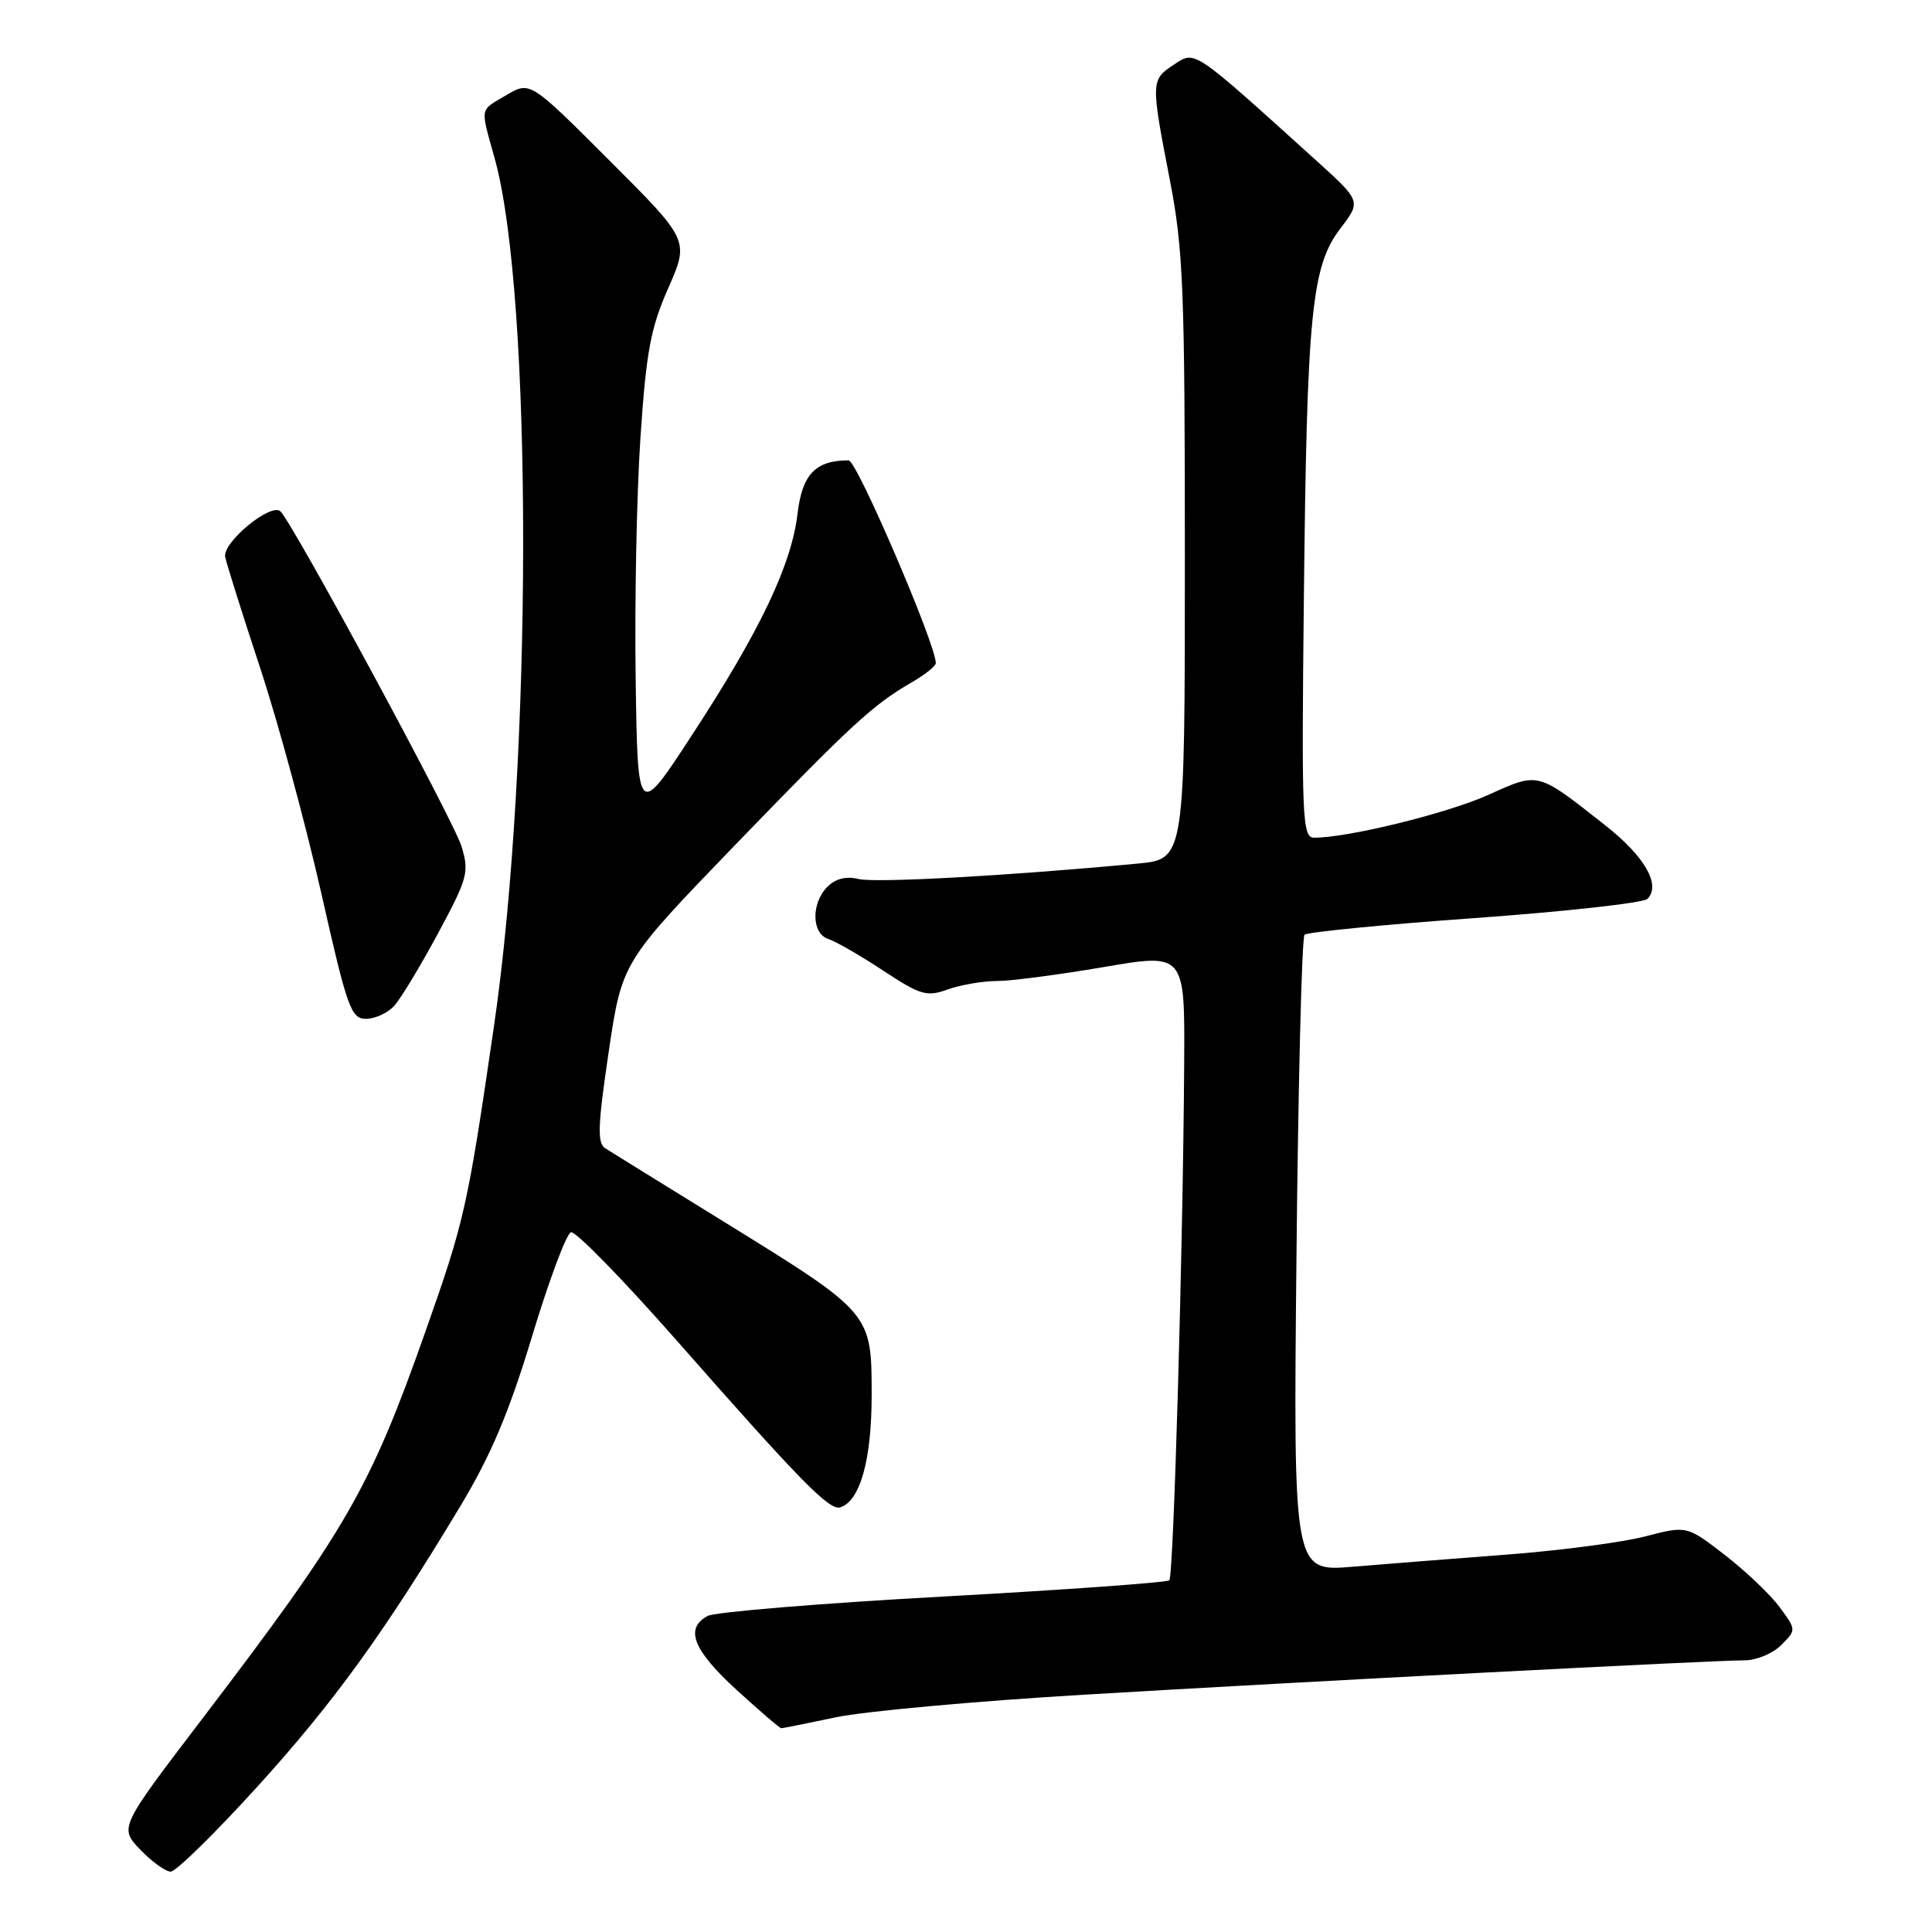 <?xml version="1.0" encoding="UTF-8" standalone="no"?>
<!DOCTYPE svg PUBLIC "-//W3C//DTD SVG 1.1//EN" "http://www.w3.org/Graphics/SVG/1.1/DTD/svg11.dtd" >
<svg xmlns="http://www.w3.org/2000/svg" xmlns:xlink="http://www.w3.org/1999/xlink" version="1.1" viewBox="0 0 256 256">
 <g >
 <path fill="currentColor"
d=" M 34.03 236.82 C 44.21 225.62 50.94 216.31 61.04 199.50 C 65.07 192.80 67.48 187.07 70.50 177.07 C 72.73 169.69 75.05 163.48 75.65 163.28 C 76.25 163.08 82.59 169.58 89.74 177.71 C 106.13 196.34 109.91 200.20 111.35 199.73 C 113.98 198.87 115.50 193.42 115.50 184.83 C 115.49 173.96 115.53 174.01 96.07 161.98 C 88.05 157.03 80.91 152.61 80.19 152.15 C 79.12 151.46 79.21 149.13 80.65 139.41 C 82.42 127.50 82.42 127.50 97.18 112.20 C 112.89 95.95 115.61 93.43 120.75 90.45 C 122.54 89.42 124.00 88.25 124.00 87.87 C 124.00 85.36 113.53 61.00 112.45 61.00 C 108.06 61.00 106.30 62.84 105.68 68.05 C 104.88 74.84 100.76 83.50 91.77 97.28 C 84.50 108.44 84.50 108.44 84.23 90.00 C 84.08 79.86 84.36 65.48 84.86 58.03 C 85.62 46.64 86.20 43.50 88.55 38.17 C 91.33 31.84 91.33 31.84 80.78 21.29 C 70.24 10.75 70.24 10.75 67.12 12.59 C 63.49 14.74 63.62 14.03 65.55 21.00 C 70.62 39.21 70.57 100.96 65.45 136.00 C 61.94 160.07 61.56 161.75 56.35 176.50 C 48.99 197.35 45.89 202.71 26.73 227.84 C 15.80 242.18 15.80 242.18 18.59 245.09 C 20.12 246.69 21.94 248.00 22.62 248.00 C 23.31 248.00 28.44 242.97 34.03 236.82 Z  M 110.76 227.55 C 114.55 226.75 129.31 225.41 143.57 224.56 C 172.77 222.82 226.96 220.00 231.21 220.00 C 232.74 220.00 234.91 219.09 236.02 217.98 C 238.03 215.97 238.03 215.97 235.79 212.93 C 234.55 211.26 231.28 208.15 228.52 206.02 C 223.50 202.15 223.50 202.15 218.01 203.58 C 215.00 204.37 206.81 205.44 199.83 205.98 C 192.85 206.51 183.59 207.24 179.25 207.60 C 171.37 208.26 171.37 208.26 171.79 166.38 C 172.02 143.35 172.50 124.21 172.86 123.86 C 173.21 123.51 183.36 122.51 195.41 121.65 C 207.47 120.78 217.76 119.64 218.29 119.11 C 220.12 117.28 217.95 113.49 212.73 109.38 C 203.58 102.18 203.99 102.28 197.13 105.36 C 191.71 107.79 178.63 111.00 174.13 111.00 C 172.56 111.00 172.45 108.58 172.77 79.25 C 173.17 41.47 173.78 35.28 177.61 30.27 C 180.36 26.66 180.36 26.66 174.43 21.29 C 157.92 6.36 158.41 6.69 155.57 8.55 C 152.48 10.57 152.48 10.78 155.00 23.79 C 156.79 33.01 157.00 38.19 157.00 73.96 C 157.00 113.84 157.00 113.84 150.75 114.43 C 133.43 116.06 115.94 117.02 113.75 116.47 C 112.13 116.07 110.72 116.42 109.64 117.50 C 107.46 119.68 107.53 123.71 109.76 124.42 C 110.73 124.73 113.99 126.61 117.01 128.60 C 121.97 131.87 122.79 132.11 125.57 131.11 C 127.26 130.50 130.19 130.00 132.07 129.99 C 133.96 129.99 140.34 129.15 146.25 128.14 C 157.00 126.30 157.00 126.30 156.91 140.90 C 156.76 165.34 155.51 208.82 154.94 209.40 C 154.64 209.69 141.16 210.66 124.97 211.55 C 108.79 212.44 94.75 213.60 93.77 214.12 C 90.70 215.77 91.82 218.63 97.58 223.90 C 100.65 226.70 103.32 229.00 103.52 229.00 C 103.71 229.00 106.97 228.35 110.76 227.55 Z  M 52.26 133.25 C 53.12 132.29 55.73 127.97 58.05 123.66 C 61.97 116.38 62.19 115.57 61.16 112.16 C 60.14 108.78 38.92 69.52 37.17 67.77 C 35.94 66.54 29.45 71.87 29.84 73.80 C 30.03 74.74 32.11 81.35 34.47 88.50 C 36.83 95.65 40.46 109.04 42.55 118.25 C 46.02 133.64 46.51 135.00 48.51 135.00 C 49.71 135.00 51.40 134.21 52.26 133.25 Z "/>
</g>
</svg>